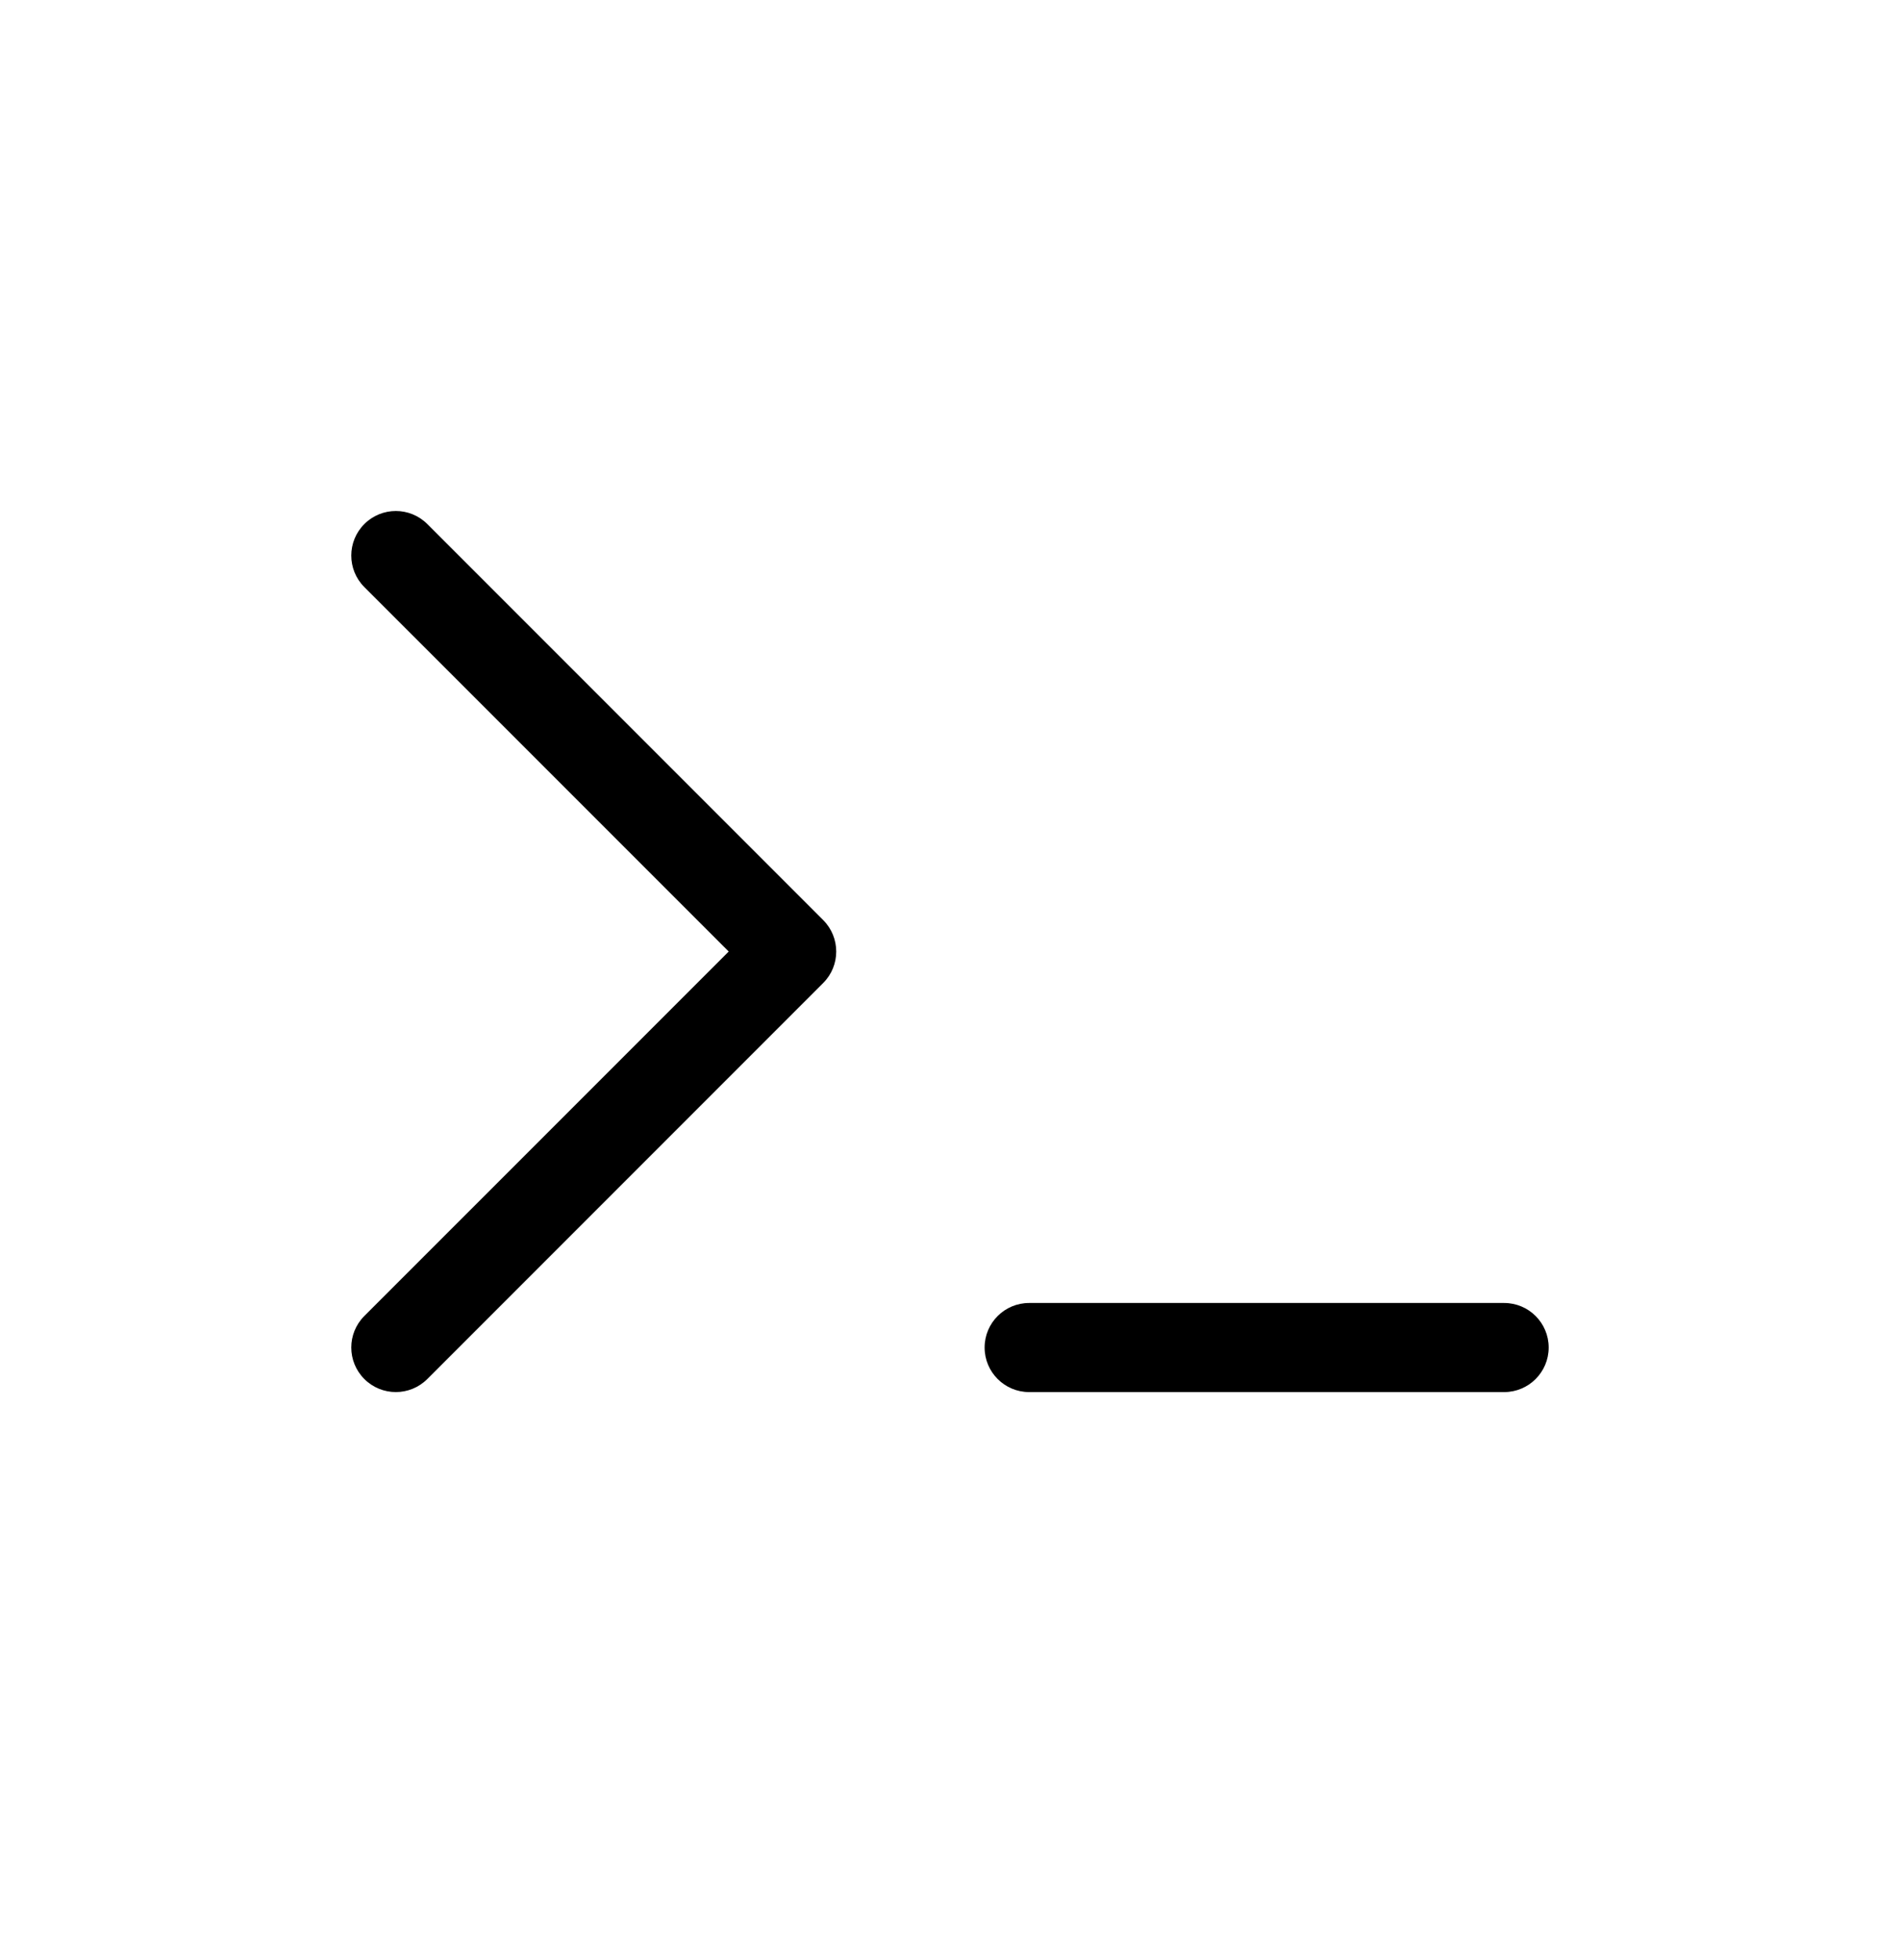 <svg viewBox="0 0 32 33" xmlns="http://www.w3.org/2000/svg">
  <path
    d="M6.136 8.823C6.429 8.53 6.904 8.53 7.197 8.823L13.864 15.49C14.157 15.783 14.157 16.258 13.864 16.55L7.197 23.217C6.904 23.51 6.429 23.51 6.136 23.217C5.843 22.924 5.843 22.449 6.136 22.156L12.273 16.02L6.136 9.884C5.843 9.591 5.843 9.116 6.136 8.823Z"
  />
  <path
    d="M16.583 22.687C16.583 22.272 16.919 21.937 17.333 21.937H25.333C25.747 21.937 26.083 22.272 26.083 22.687C26.083 23.101 25.747 23.437 25.333 23.437H17.333C16.919 23.437 16.583 23.101 16.583 22.687Z"
  />
</svg>
